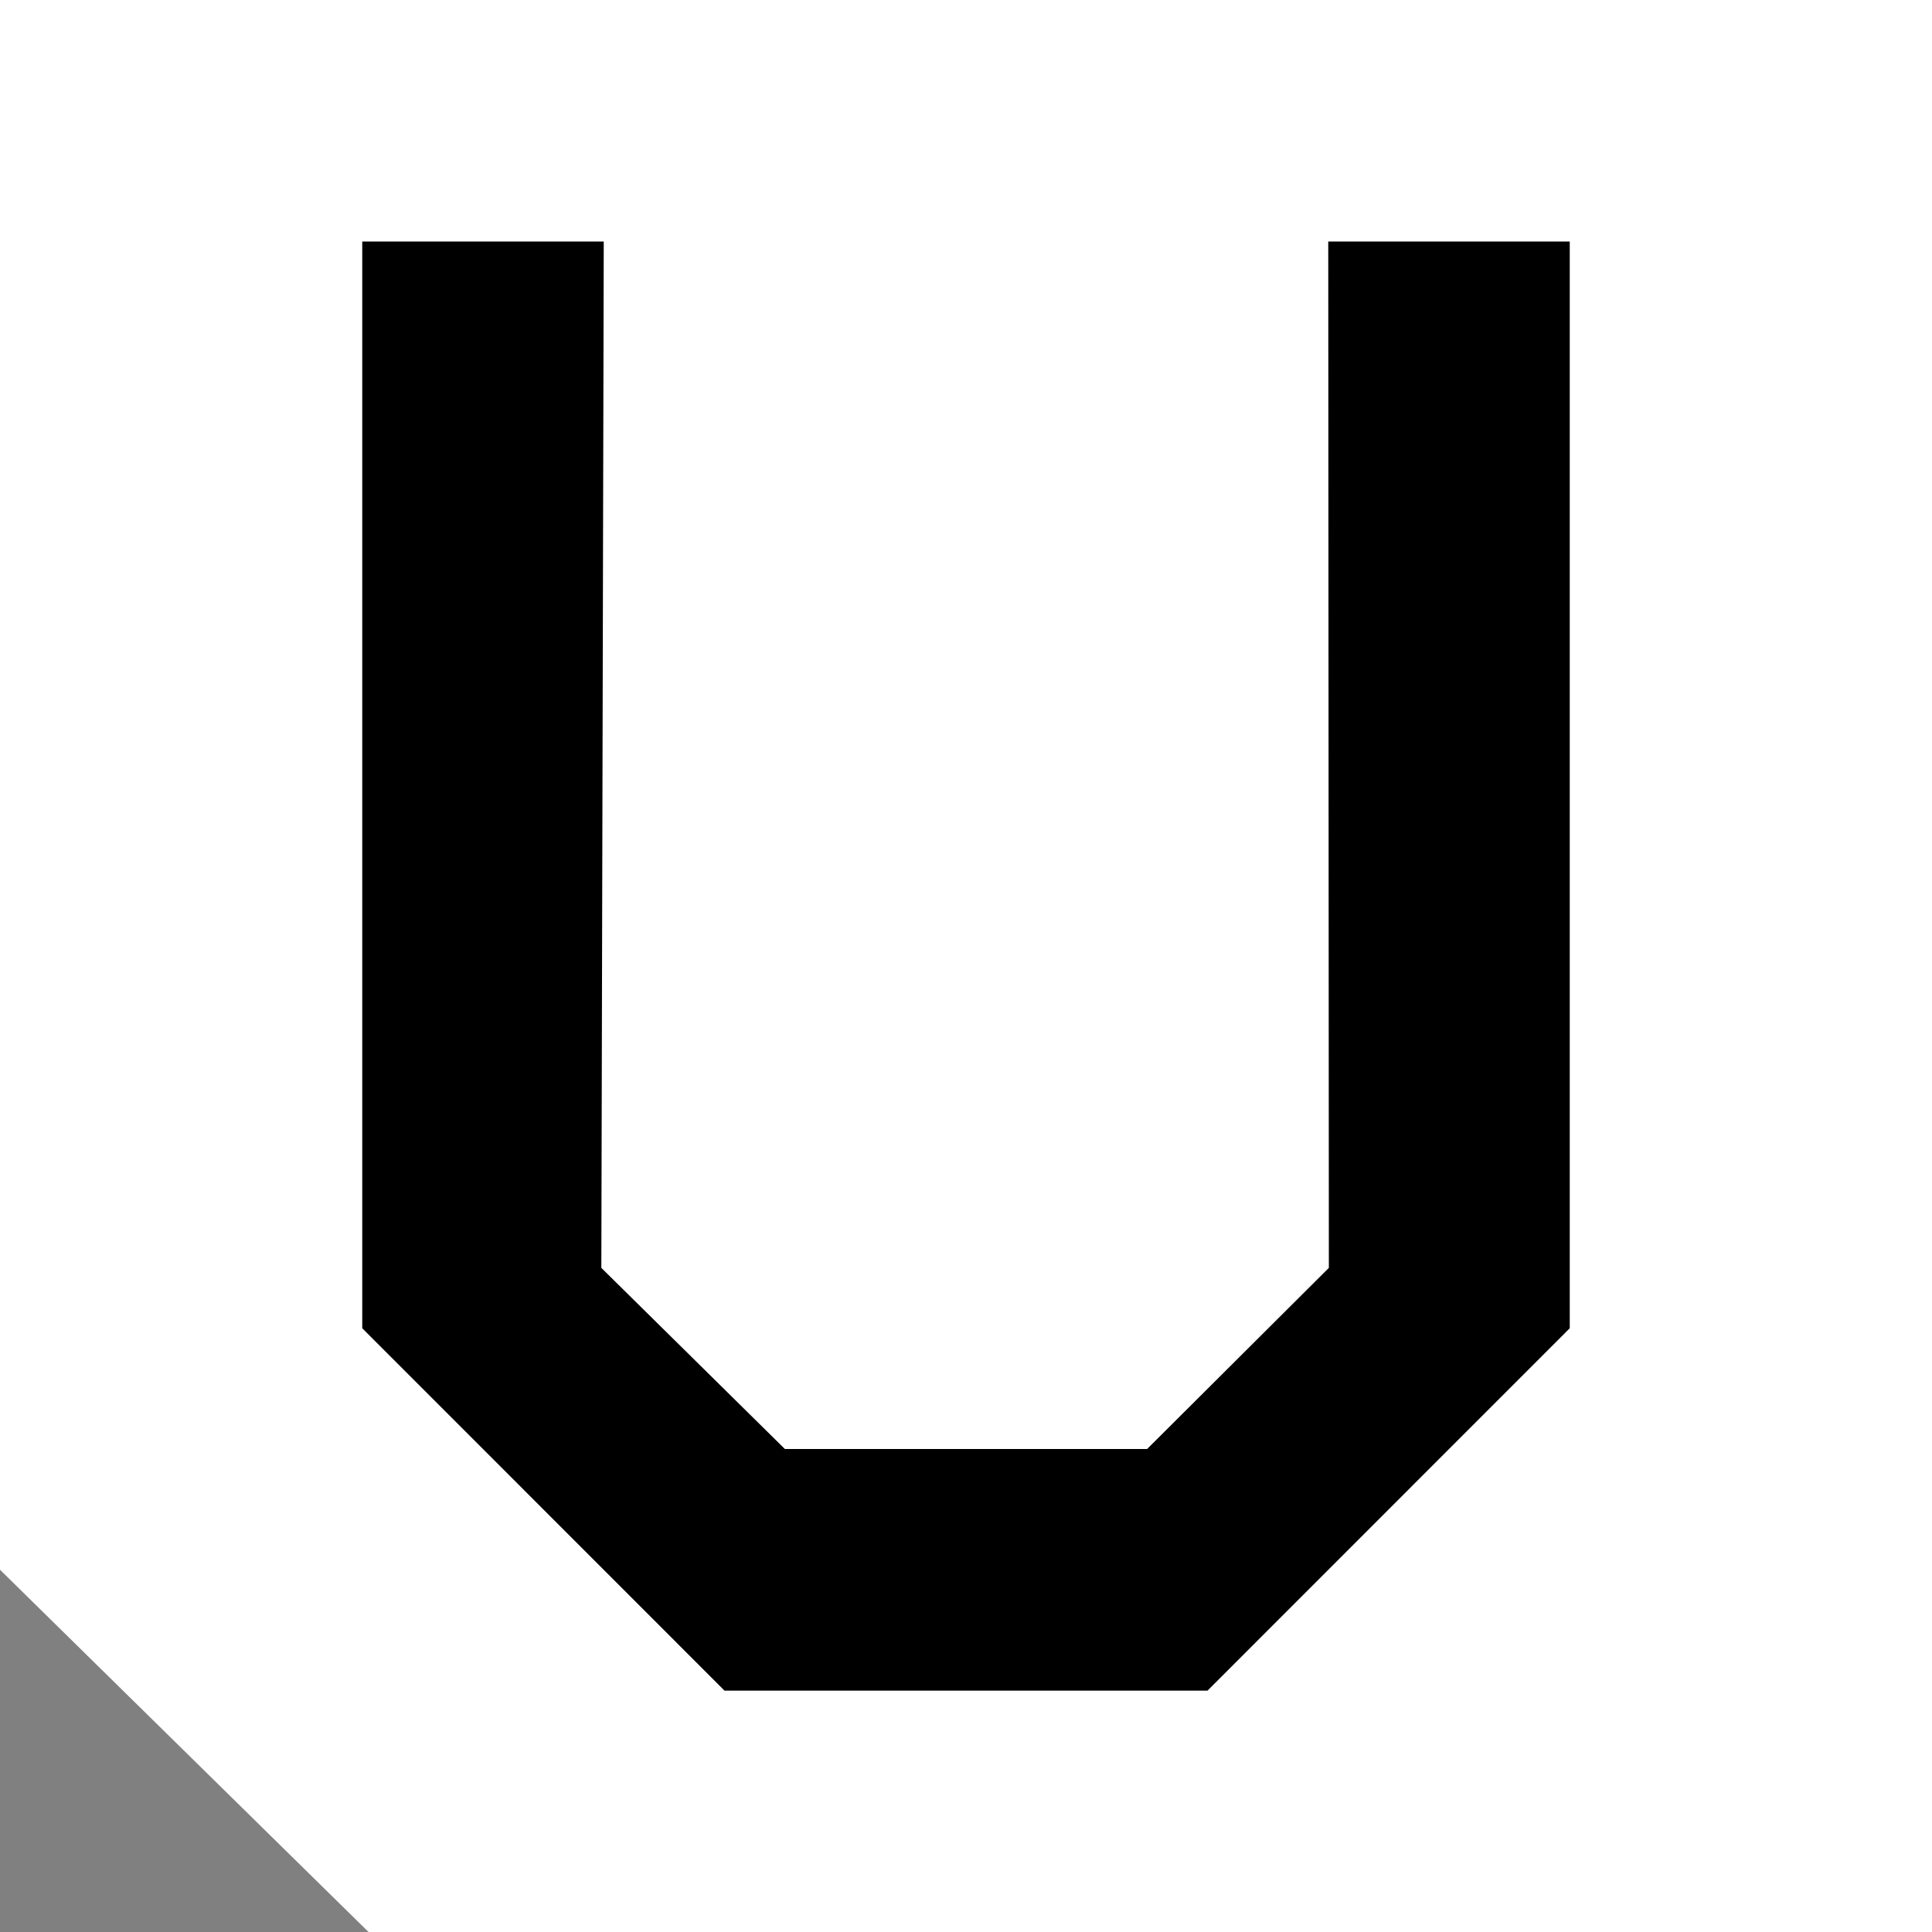 <?xml version="1.0" encoding="UTF-8" standalone="no"?>
<svg width="16px" height="16px" viewBox="0 0 16 16" version="1.1" xmlns="http://www.w3.org/2000/svg" xmlns:xlink="http://www.w3.org/1999/xlink" xmlns:sketch="http://www.bohemiancoding.com/sketch/ns">
    <rect x="0" y="0" width="16" height="16" fill="#808080" stroke="none"/>
    <!-- Generator: Sketch 3.4.2 (15855) - http://www.bohemiancoding.com/sketch -->
    <title>favicon</title>
    <desc>Created with Sketch.</desc>
    <defs></defs>
    <g id="Page-1" stroke="none" stroke-width="1" fill="none" fill-rule="evenodd" sketch:type="MSPage">
        <path d="M0,0 L16,0 L16,16 L3.052,16 L0,13 L0,0 Z" id="Rectangle-2" fill="#FFFFFF" sketch:type="MSShapeGroup"></path>
        <path d="M11.005,10.5 L9.5,12 L6.5,12 L4.98,10.5 L5,2 L3,2 L3,11 L6,14.001 L10,14.001 L13,11 L13,2 L11,2 L11.005,10.5 Z" id="Shape" fill="#000000" sketch:type="MSShapeGroup"></path>
    </g>
</svg>